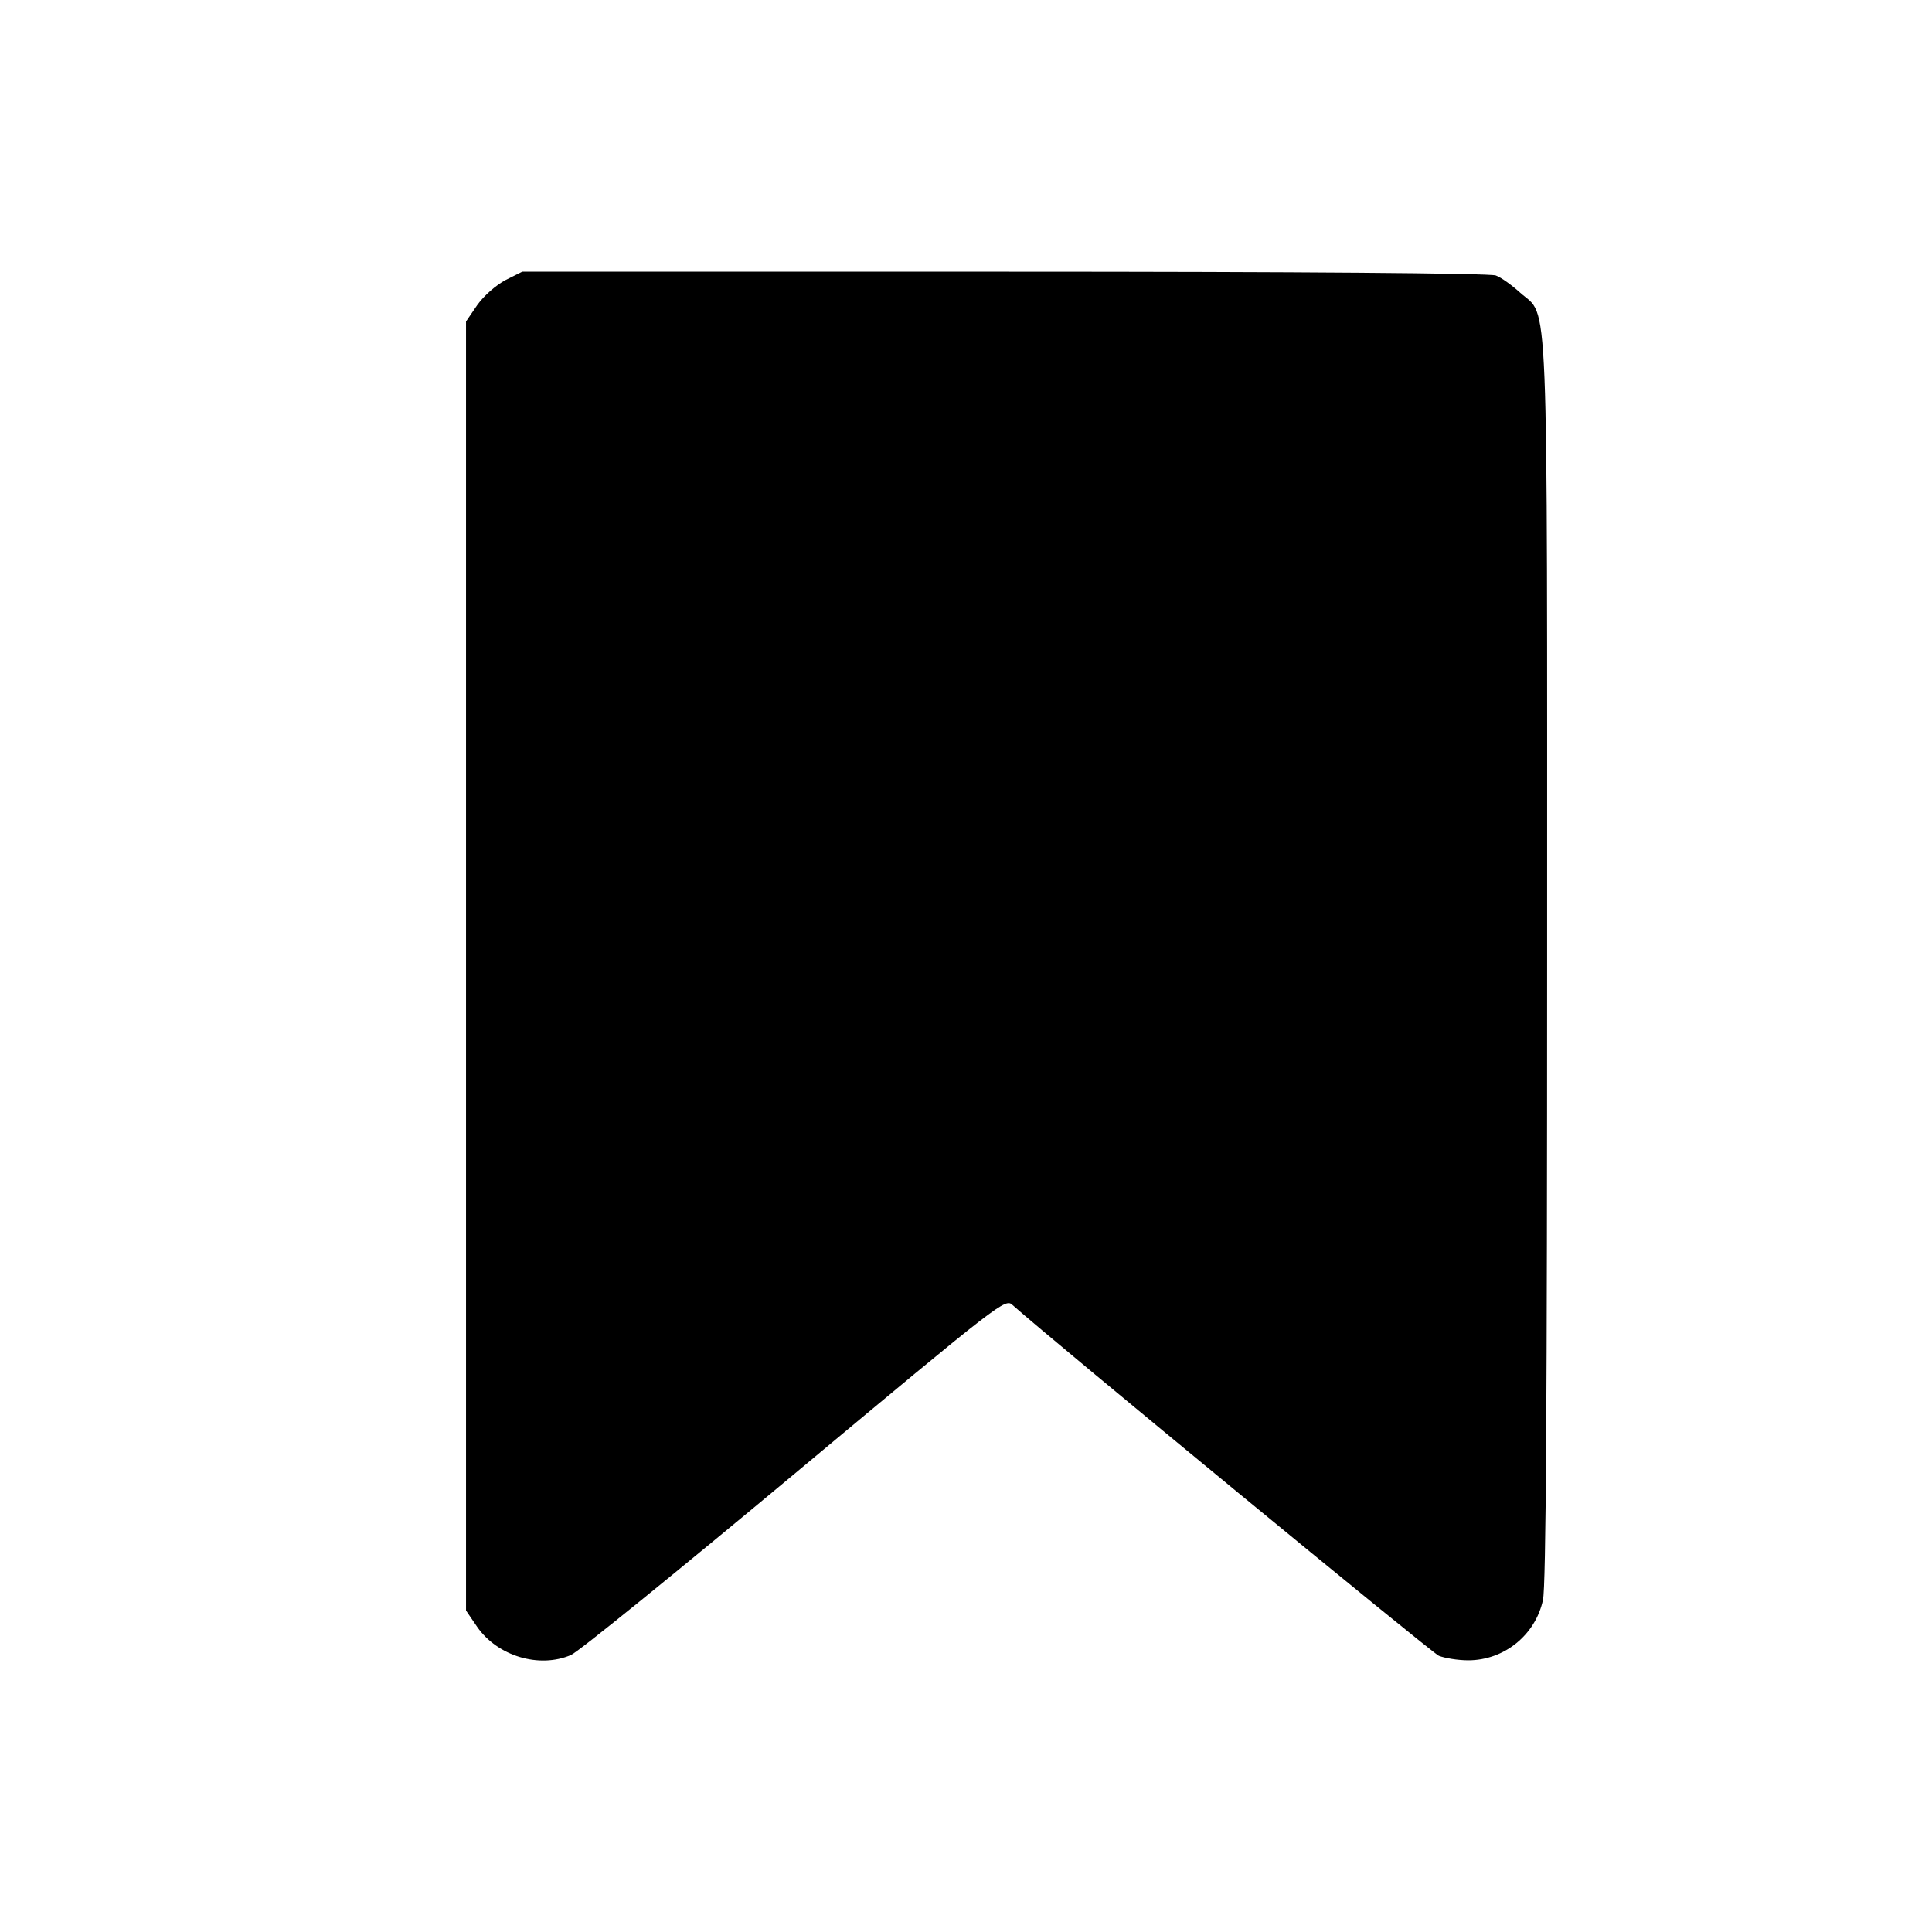 <?xml version="1.0" standalone="no"?>
<!DOCTYPE svg PUBLIC "-//W3C//DTD SVG 20010904//EN"
 "http://www.w3.org/TR/2001/REC-SVG-20010904/DTD/svg10.dtd">
<svg version="1.0" xmlns="http://www.w3.org/2000/svg"
 width="512pt" height="512pt" viewBox="0 0 512 512"
 preserveAspectRatio="xMidYMid meet">

<g transform="translate(0,512) scale(0.1,-0.1)"
fill="#000000" stroke="none">
<path d="M1340 4378 c-26 -14 -57 -41 -75 -66 l-30 -44 0 -1708 0 -1708 30
-44 c54 -77 164 -110 248 -74 18 7 284 223 591 479 554 462 560 467 580 448
104 -93 1108 -919 1129 -929 15 -6 50 -12 78 -12 95 0 178 67 198 160 8 36 11
536 11 1689 0 1832 5 1707 -71 1775 -22 20 -51 41 -65 46 -16 6 -515 10 -1303
10 l-1277 0 -44 -22z"/>
</g>
</svg>
